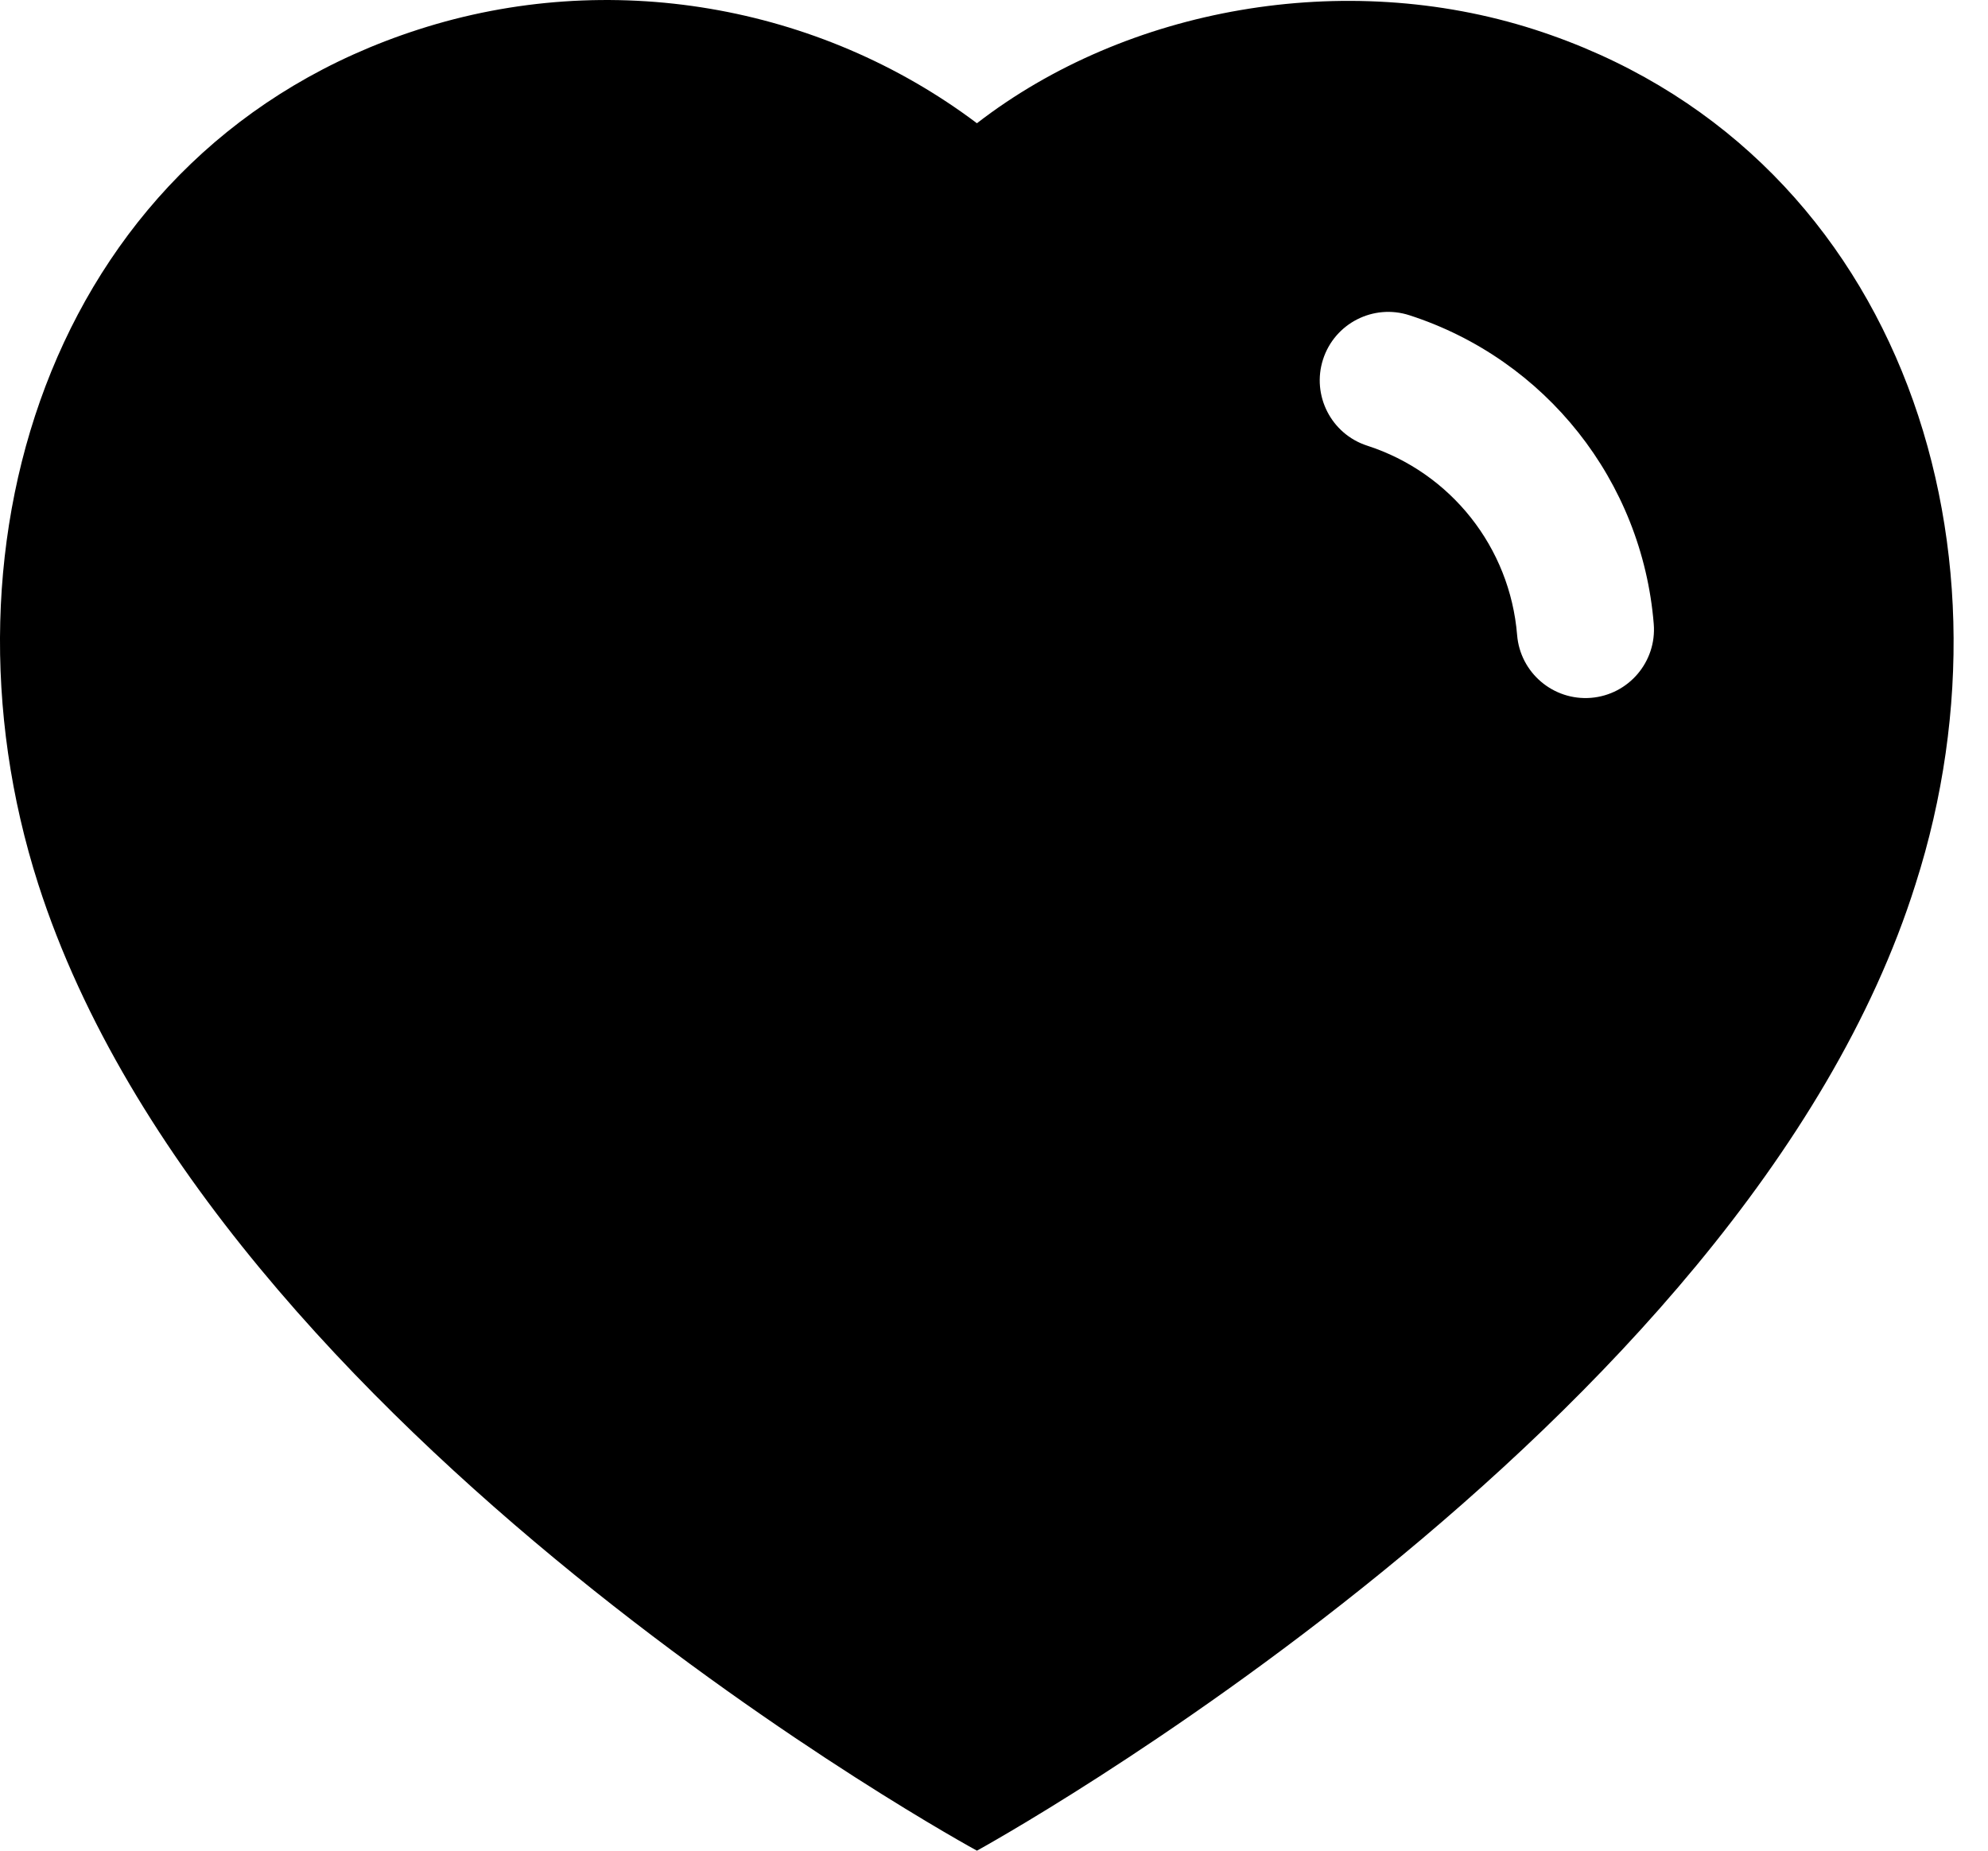 <svg width="29" height="27" viewBox="0 0 29 27" fill="none" xmlns="http://www.w3.org/2000/svg">
<path fill-rule="evenodd" clip-rule="evenodd" d="M0.558 12.899C-1.052 7.873 0.829 2.129 6.105 0.43C8.881 -0.466 11.944 0.062 14.251 1.798C16.434 0.11 19.61 -0.46 22.382 0.43C27.658 2.129 29.551 7.873 27.943 12.899C25.438 20.864 14.251 27 14.251 27C14.251 27 3.147 20.957 0.558 12.899ZM19.3 5.243C19.47 4.717 20.034 4.429 20.559 4.599C22.549 5.242 23.955 7.018 24.124 9.103C24.169 9.653 23.759 10.136 23.209 10.181C22.658 10.225 22.176 9.815 22.131 9.265C22.027 7.986 21.165 6.897 19.944 6.502C19.419 6.332 19.131 5.768 19.3 5.243Z" fill="black"/>
</svg>
